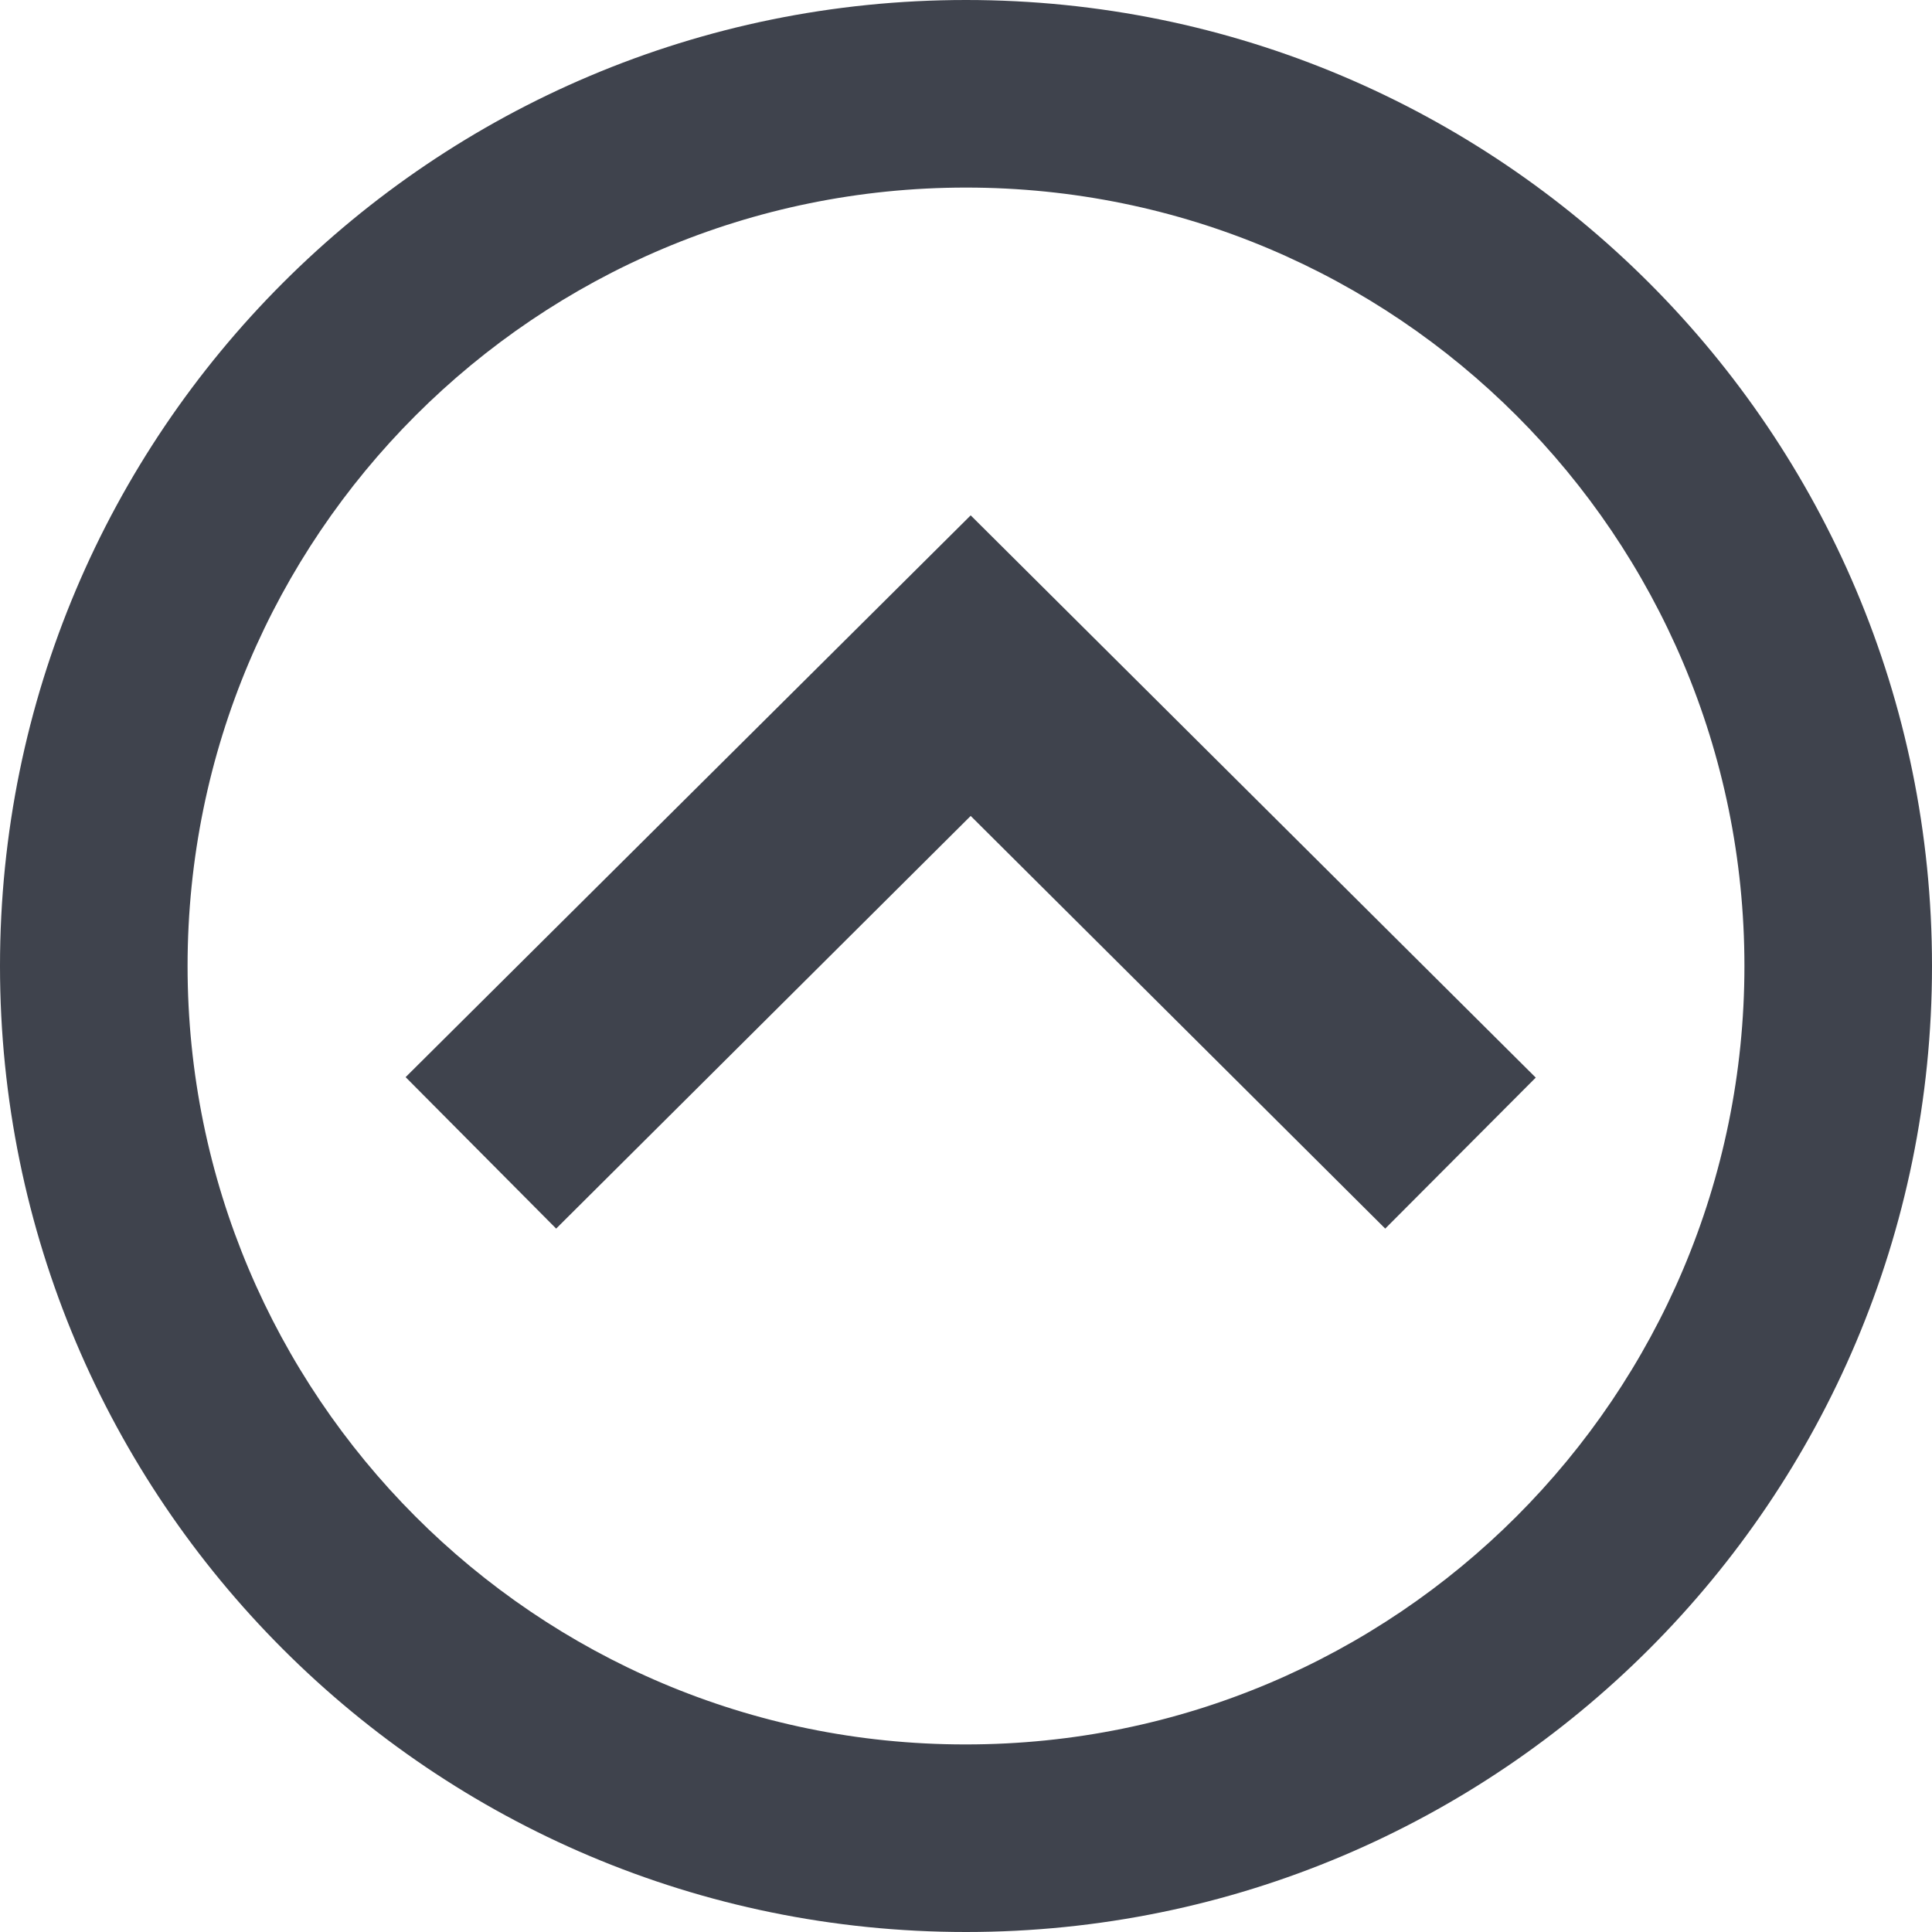 <?xml version="1.0" encoding="utf-8"?>
<!-- Generator: Adobe Illustrator 22.1.0, SVG Export Plug-In . SVG Version: 6.00 Build 0)  -->
<svg version="1.1" id="Layer_1" xmlns="http://www.w3.org/2000/svg" xmlns:xlink="http://www.w3.org/1999/xlink" x="0px" y="0px"
	 viewBox="0 0 412 412" style="enable-background:new 0 0 412 412;" xml:space="preserve">
<style type="text/css">
	.st0{fill:#3F434D;}
</style>
<title>up</title>
<path id="arrow-28-icon" class="st0" d="M206,372c91.7,0,166-74.3,166-166S297.7,40,206,40S40,114.3,40,206
	c0,91.6,74.2,166,165.8,166C205.9,372,205.9,372,206,372z M206,0c113.8,0,206,92.2,206,206s-92.2,206-206,206S0,319.8,0,206
	S92.2,0,206,0z M118.6,262l-32.1-32.3L207,109.9l120.5,119.9L295.4,262L207,174L118.6,262z"/>
</svg>
